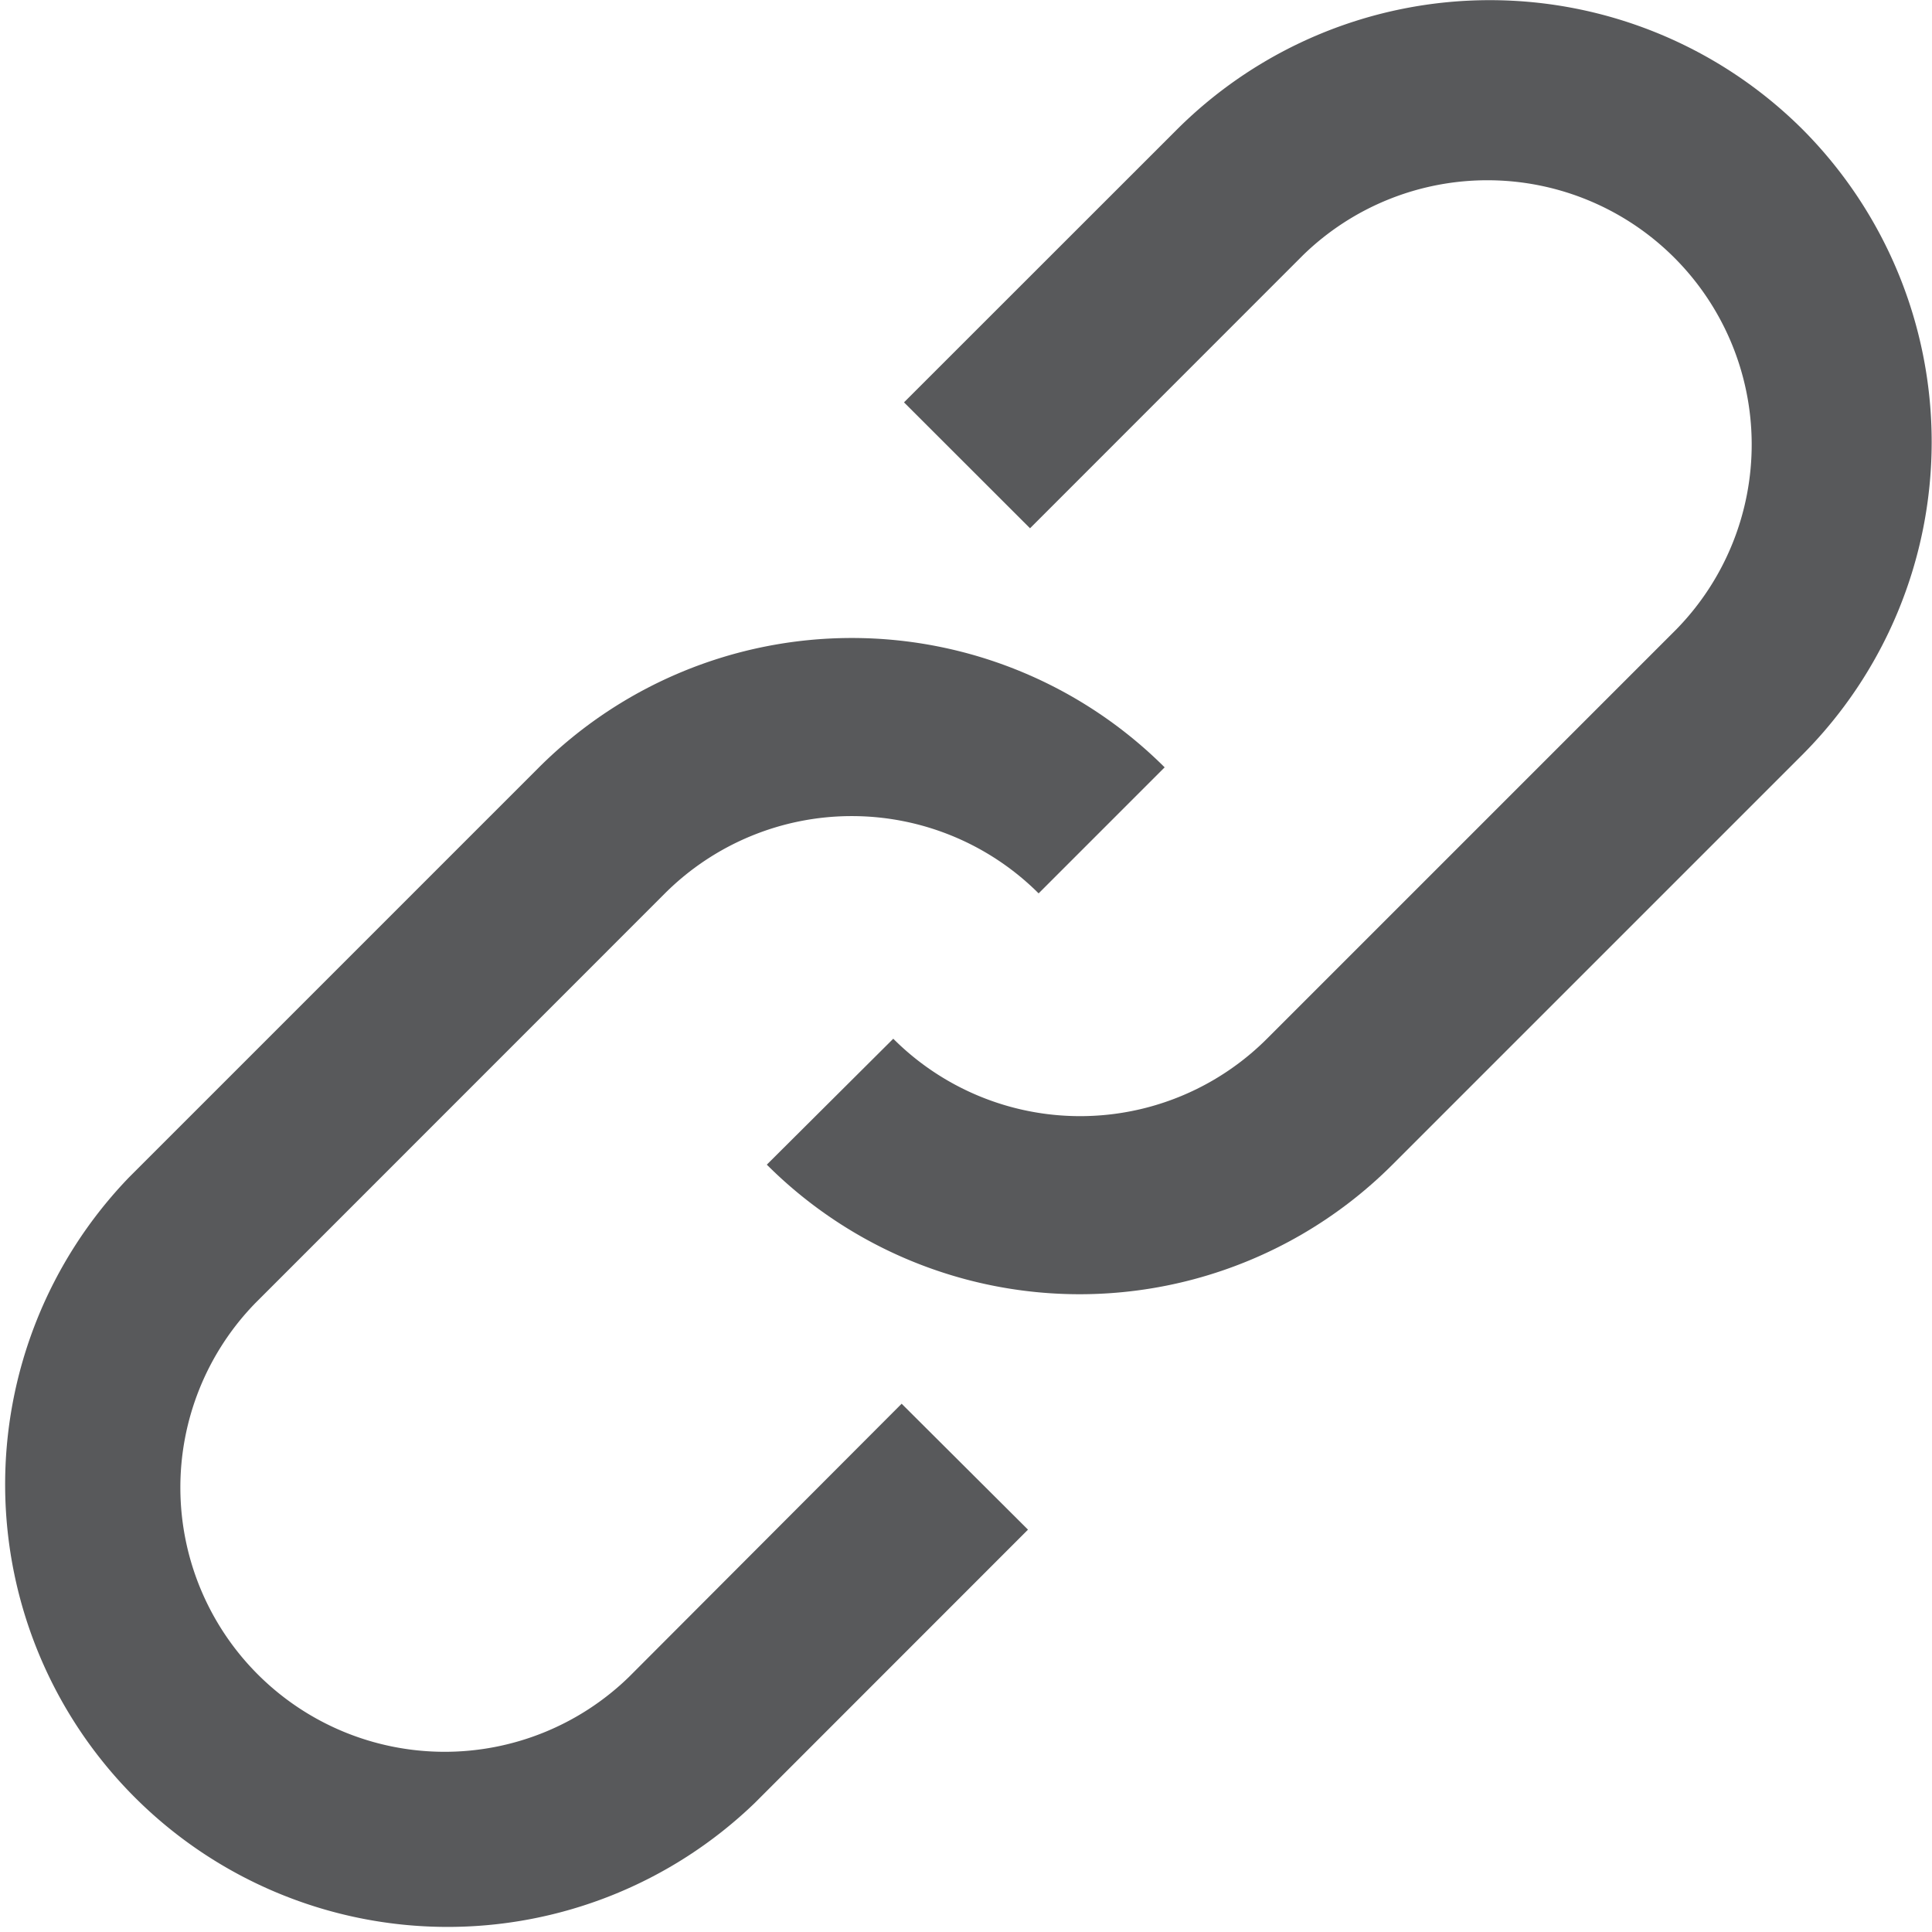 <svg xmlns="http://www.w3.org/2000/svg" width="17.997" height="17.997" viewBox="0 0 17.997 17.997">
  <g transform="translate(-0.001 0)">
    <path data-name="Path 286" d="M74.249,1.206a4.127,4.127,0,0,0-5.828,0h0L65.878,3.748l1.174,1.173,2.543-2.544h0A2.462,2.462,0,0,1,73.075,5.86L69.259,9.676a2.461,2.461,0,0,1-3.481,0L64.6,10.849a4.121,4.121,0,0,0,5.828,0l3.816-3.816A4.126,4.126,0,0,0,74.249,1.206Z" transform="translate(-57.456)" fill="#58595b"/>
    <path data-name="Path 287" d="M5.861,63.388h0a2.462,2.462,0,0,1-3.481-3.482L6.195,56.09a2.464,2.464,0,0,1,3.481,0l1.174-1.174a4.126,4.126,0,0,0-5.828,0L1.206,58.732a4.122,4.122,0,0,0,5.828,5.829h0l2.543-2.544L8.4,60.844Z" transform="translate(0 -47.768)" fill="#58595b"/>
  </g>
</svg>

